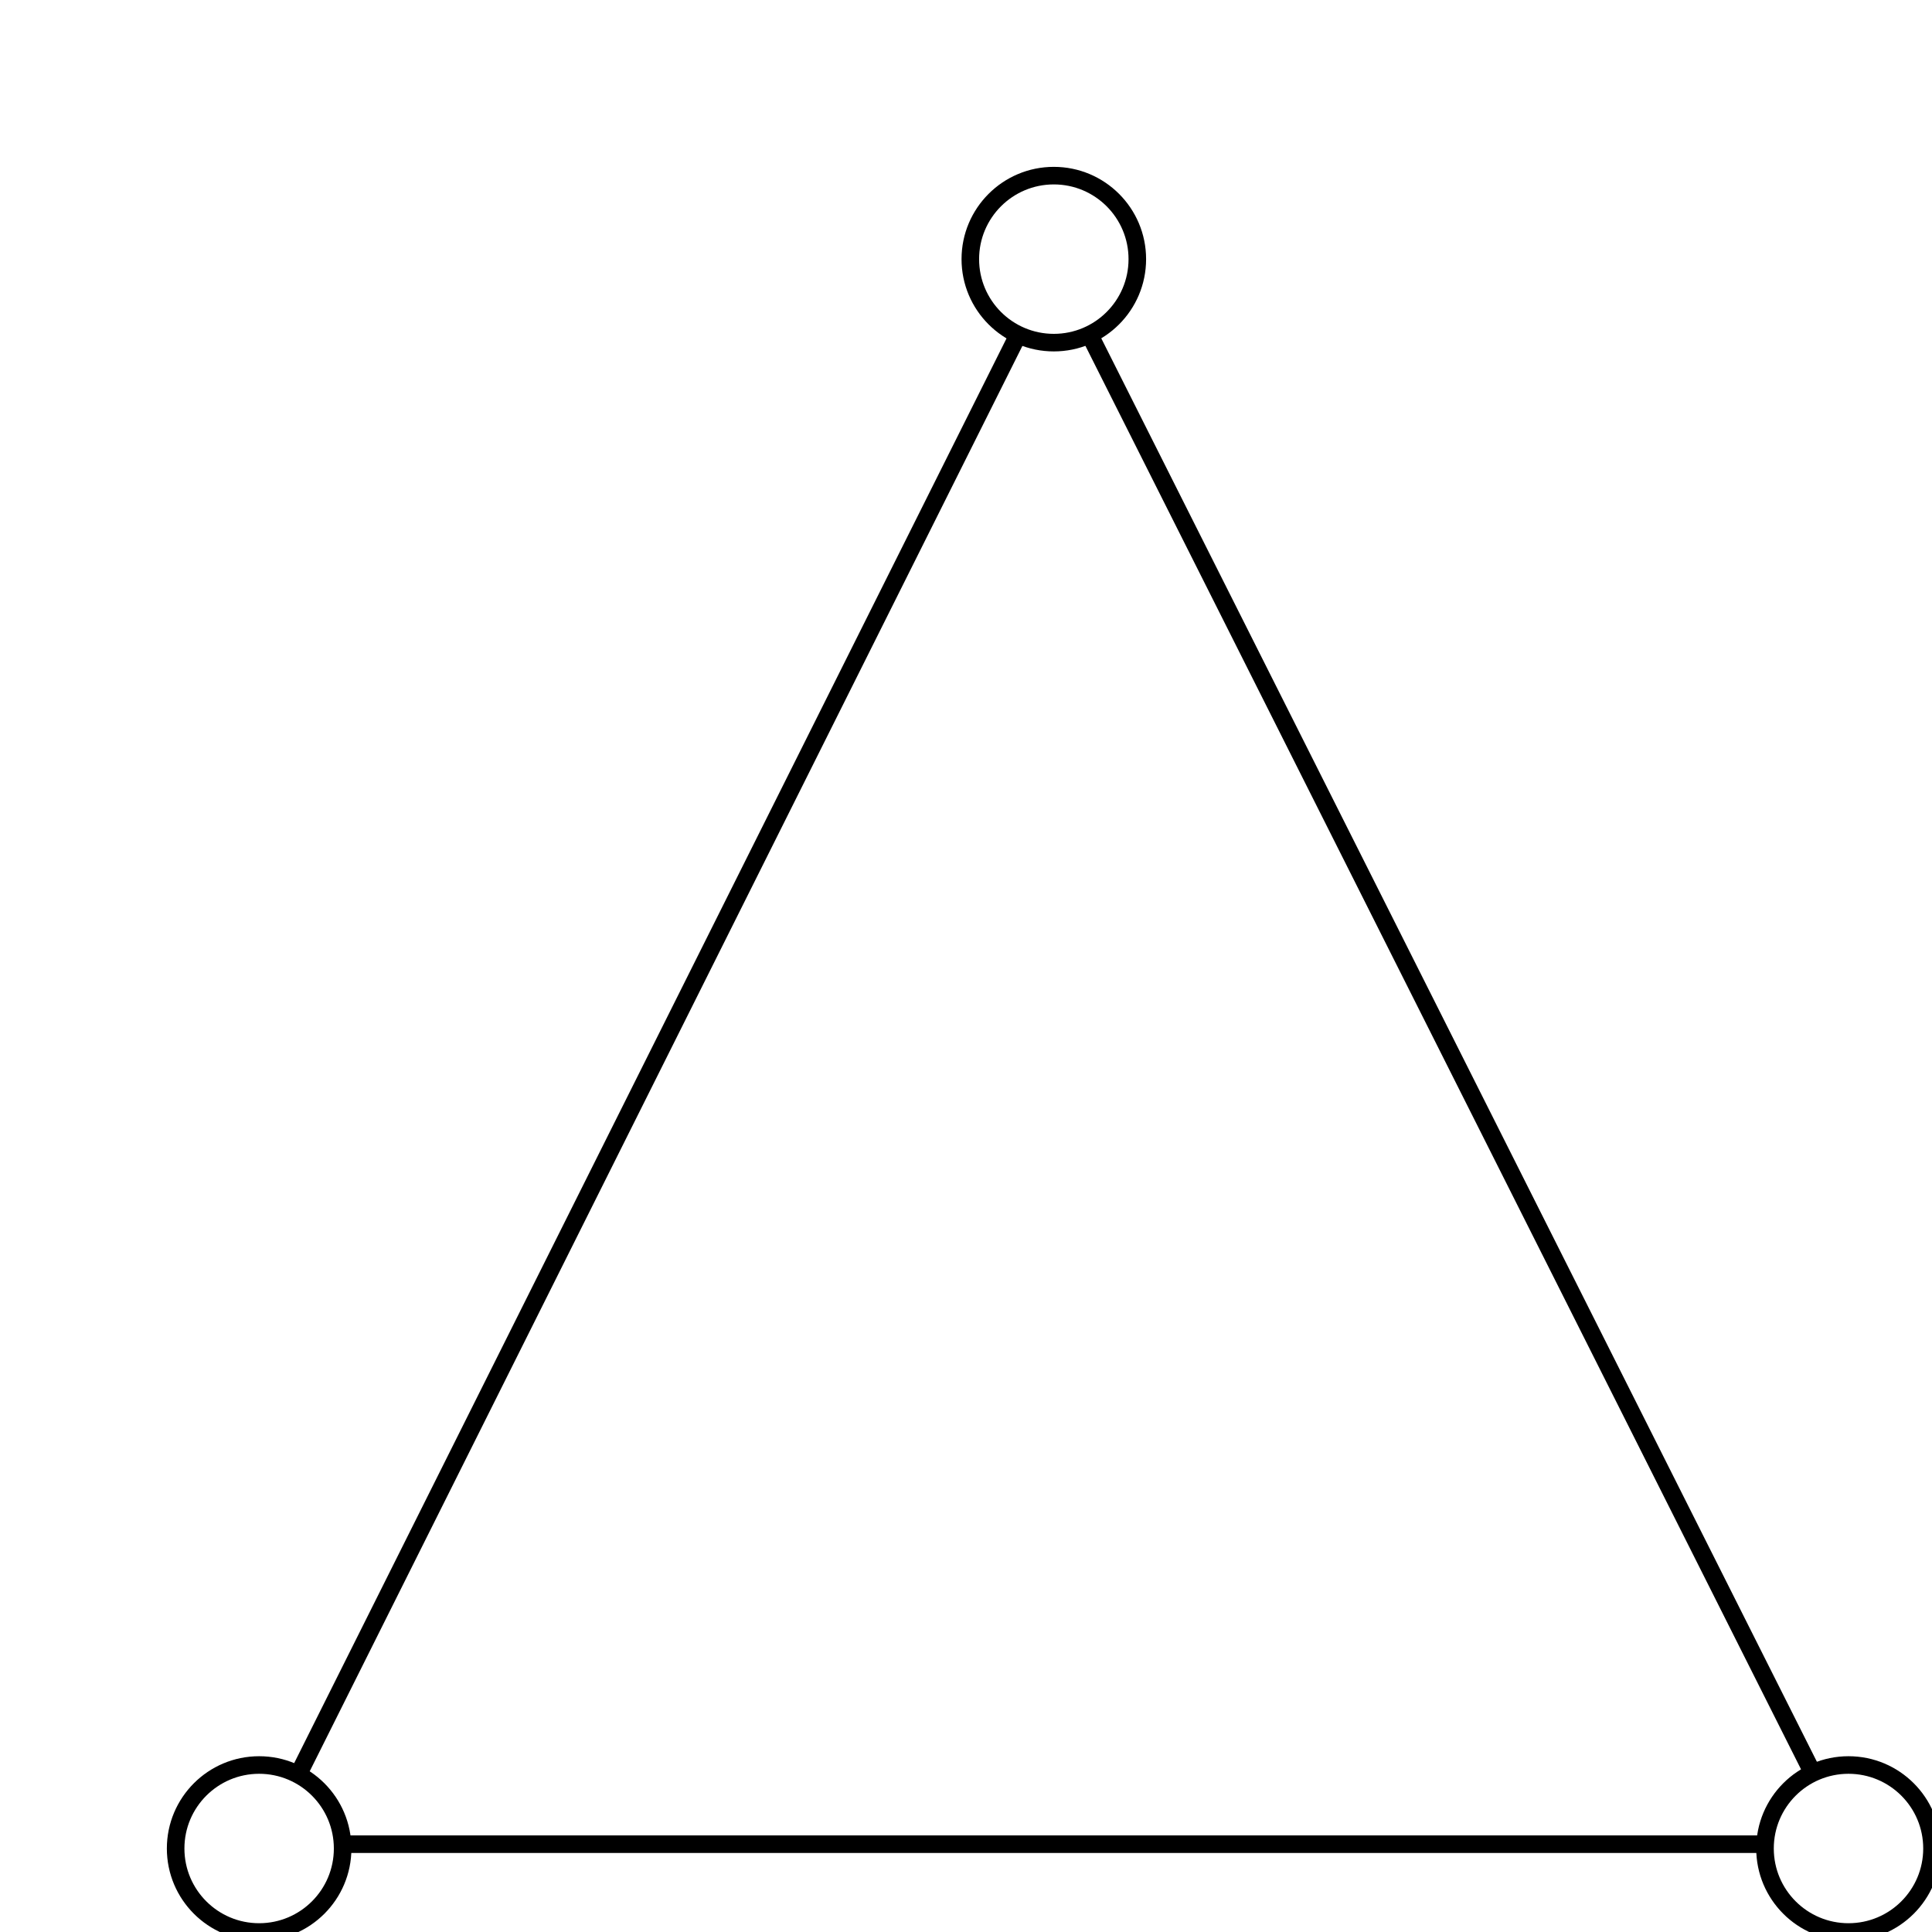 <svg viewBox="-10 -10 110 110"  xmlns="http://www.w3.org/2000/svg">
 <g>
  <ellipse ry="4.754" rx="4.754" id="svg_1" cy="4.754" cx="50" stroke="#000" fill="transparent"/>
  <ellipse ry="4.754" rx="4.754" id="svg_3" cy="95.246" cx="95.246" stroke="#000" fill="transparent"/>
  <ellipse ry="4.754" rx="4.754" id="svg_4" cy="95.246" cx="4.754" stroke="#000" fill="transparent"/>
  <line stroke="#000" id="svg_5" y2="95" x2="90.305" y1="95" x1="9.59" fill="none"/>
  <line stroke="#000" id="svg_7" y2="9.262" x2="47.869" y1="90.738" x1="7.131" fill="none"/>
  <line stroke="#000" id="svg_8" y2="8.913" x2="51.967" y1="90.761" x1="93.115" fill="none"/>
 </g>
</svg>